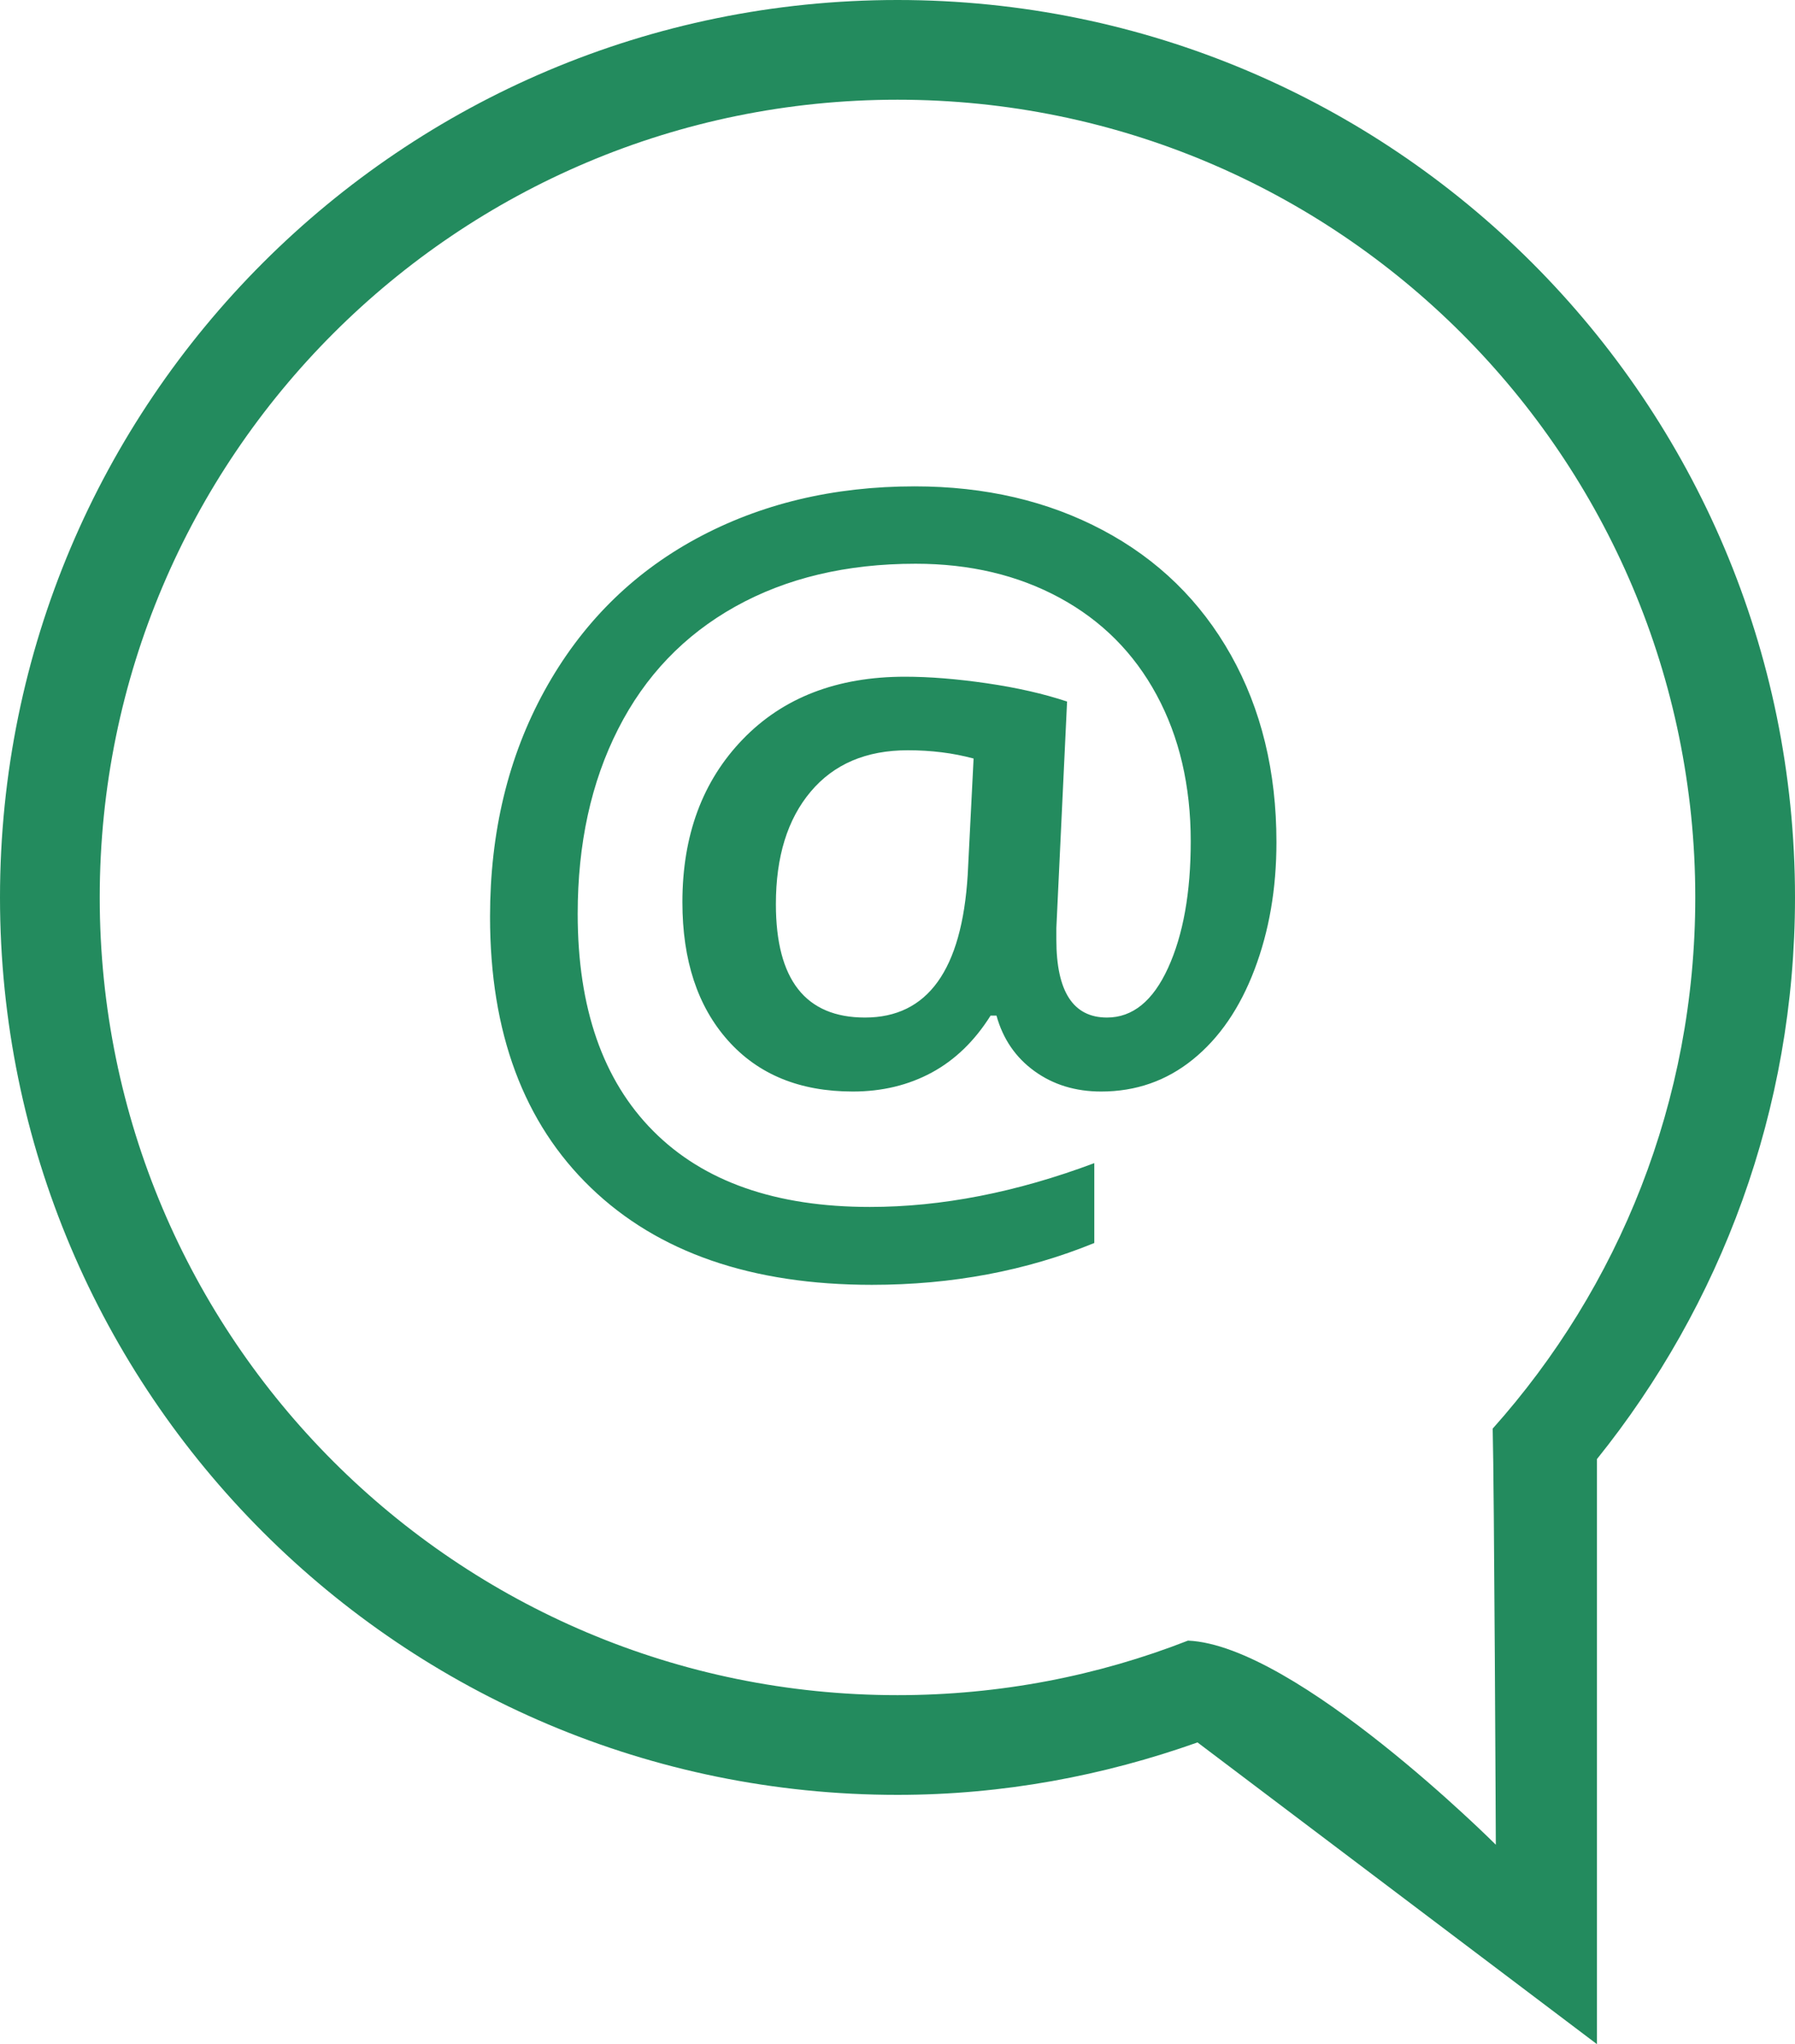 <svg xmlns="http://www.w3.org/2000/svg" xmlns:xlink="http://www.w3.org/1999/xlink" preserveAspectRatio="xMidYMid" width="36" height="41" viewBox="0 0 36 41">
  <defs>
    <style>
      .cls-1 {
        fill: #238b5e;
        fill-rule: evenodd;
      }
    </style>
  </defs>
  <path d="M32.028,29.265 L32.028,41.000 L24.017,34.948 C22.133,35.617 20.114,36.000 18.000,36.000 C8.059,36.000 -0.000,27.941 -0.000,18.000 C-0.000,8.059 8.059,-0.000 18.000,-0.000 C27.941,-0.000 36.000,8.059 36.000,18.000 C36.000,22.266 34.508,26.180 32.028,29.265 ZM18.000,2.000 C9.163,2.000 2.000,9.163 2.000,18.000 C2.000,26.837 9.163,34.000 18.000,34.000 C20.056,34.000 22.021,33.612 23.826,32.906 C26.000,33.000 30.000,37.000 30.000,37.000 C30.000,37.000 29.967,29.751 29.937,28.654 C32.464,25.825 34.000,22.092 34.000,18.000 C34.000,9.163 26.837,2.000 18.000,2.000 ZM23.925,21.249 C23.394,21.679 22.781,21.893 22.084,21.893 C21.570,21.893 21.124,21.757 20.746,21.483 C20.369,21.210 20.115,20.839 19.985,20.370 L19.867,20.370 C19.548,20.878 19.155,21.259 18.686,21.513 C18.217,21.766 17.690,21.893 17.104,21.893 C16.042,21.893 15.208,21.552 14.599,20.868 C13.990,20.184 13.686,19.260 13.686,18.095 C13.686,16.754 14.089,15.665 14.897,14.828 C15.704,13.992 16.788,13.573 18.149,13.573 C18.643,13.573 19.192,13.617 19.794,13.705 C20.396,13.793 20.932,13.915 21.401,14.071 L21.186,18.612 L21.186,18.847 C21.186,19.888 21.524,20.409 22.201,20.409 C22.716,20.409 23.124,20.077 23.427,19.413 C23.730,18.749 23.881,17.903 23.881,16.874 C23.881,15.761 23.653,14.783 23.197,13.939 C22.742,13.096 22.094,12.447 21.254,11.991 C20.414,11.535 19.451,11.307 18.363,11.307 C16.977,11.307 15.771,11.594 14.745,12.167 C13.720,12.740 12.937,13.558 12.397,14.623 C11.856,15.687 11.586,16.923 11.586,18.329 C11.586,20.217 12.091,21.669 13.100,22.684 C14.109,23.700 15.557,24.208 17.446,24.208 C18.884,24.208 20.385,23.915 21.947,23.329 L21.947,24.931 C20.580,25.490 19.093,25.770 17.485,25.770 C15.076,25.770 13.197,25.121 11.850,23.822 C10.502,22.523 9.828,20.712 9.828,18.388 C9.828,16.688 10.193,15.176 10.922,13.851 C11.651,12.527 12.662,11.513 13.954,10.809 C15.247,10.106 16.710,9.755 18.344,9.755 C19.757,9.755 21.015,10.048 22.118,10.634 C23.222,11.220 24.078,12.055 24.687,13.139 C25.295,14.223 25.600,15.474 25.600,16.893 C25.600,17.825 25.453,18.676 25.160,19.447 C24.867,20.219 24.456,20.819 23.925,21.249 ZM18.207,15.048 C17.374,15.048 16.724,15.325 16.259,15.878 C15.793,16.431 15.561,17.183 15.561,18.134 C15.561,19.651 16.156,20.409 17.348,20.409 C18.604,20.409 19.291,19.455 19.408,17.548 L19.526,15.214 C19.115,15.103 18.676,15.048 18.207,15.048 Z" class="cls-1"/>
</svg>
